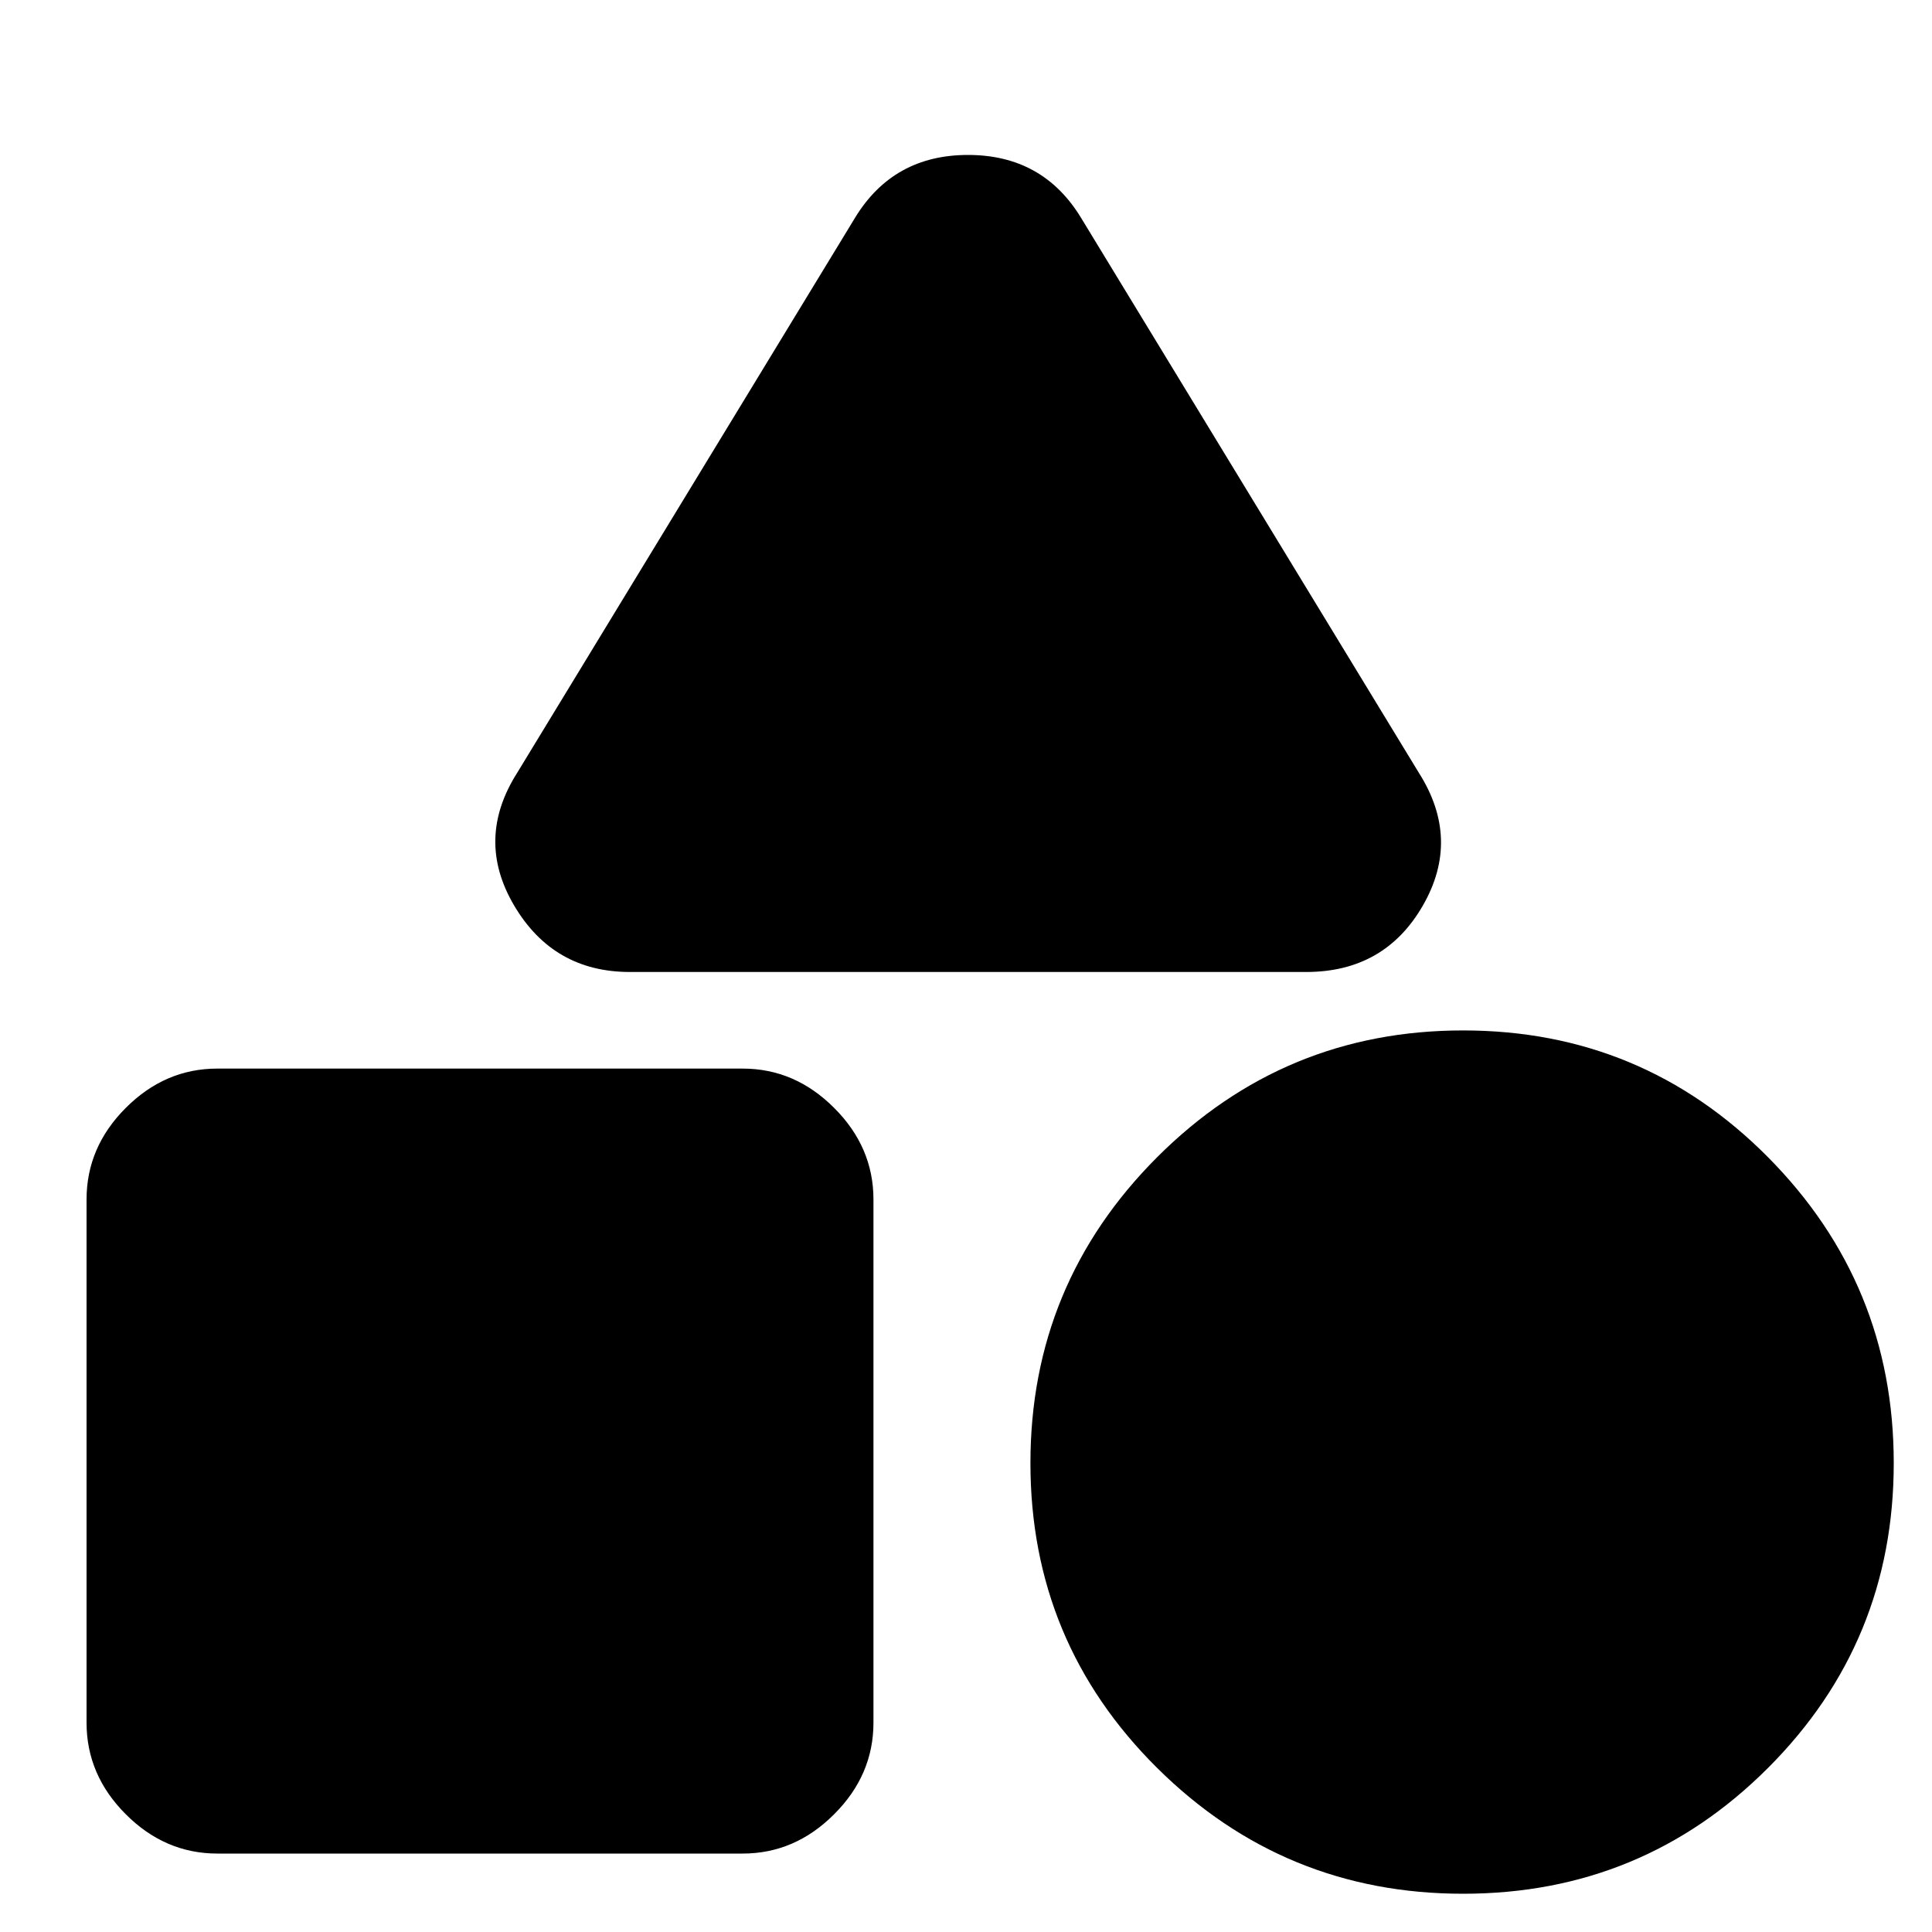 <svg xmlns="http://www.w3.org/2000/svg" height="20" width="20"><path d="M6.521 10.062Q5.729 10.062 5.323 9.375Q4.917 8.688 5.354 8L8.854 2.25Q9.25 1.604 10.021 1.604Q10.792 1.604 11.188 2.25L14.688 8Q15.125 8.688 14.729 9.375Q14.333 10.062 13.521 10.062ZM15.146 19.604Q13.292 19.604 11.979 18.302Q10.667 17 10.667 15.146Q10.667 13.292 11.979 11.979Q13.292 10.667 15.146 10.667Q17 10.667 18.302 11.979Q19.604 13.292 19.604 15.146Q19.604 17 18.302 18.302Q17 19.604 15.146 19.604ZM2.25 19.188Q1.708 19.188 1.302 18.781Q0.896 18.375 0.896 17.833V12.417Q0.896 11.875 1.302 11.469Q1.708 11.062 2.25 11.062H7.688Q8.229 11.062 8.635 11.469Q9.042 11.875 9.042 12.417V17.833Q9.042 18.375 8.635 18.781Q8.229 19.188 7.688 19.188Z"/></svg>